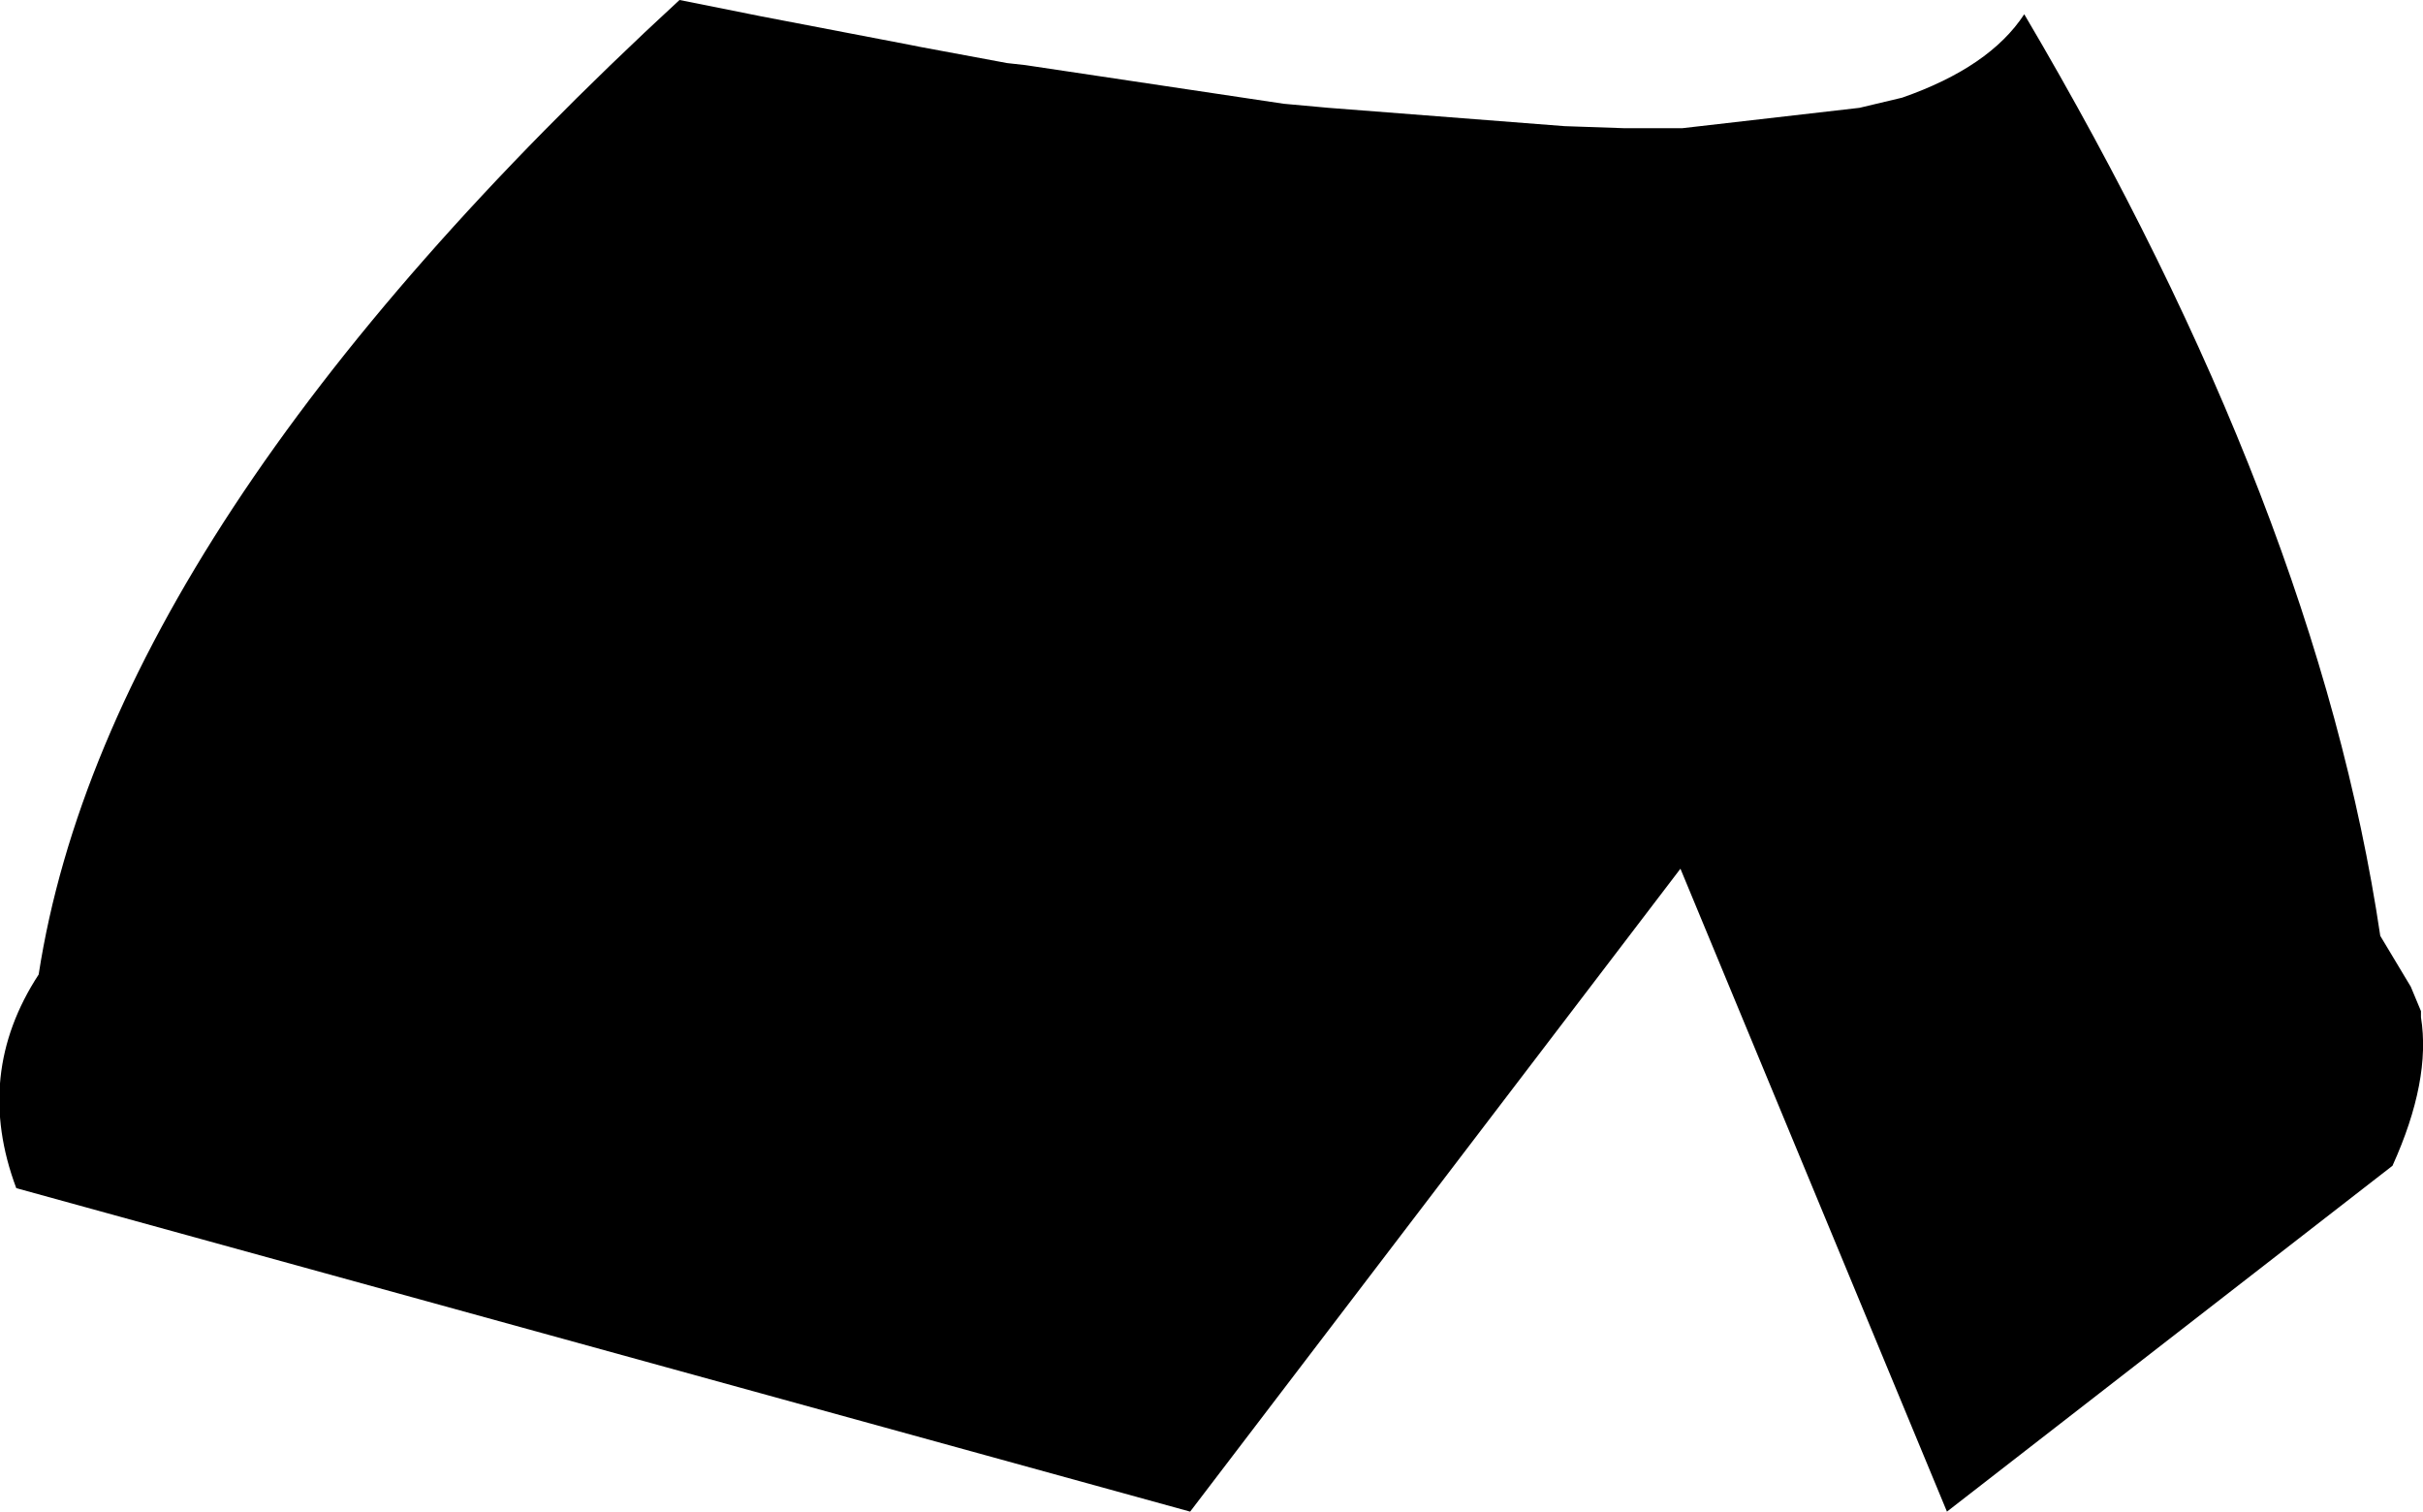 <?xml version="1.0" encoding="UTF-8" standalone="no"?>
<svg xmlns:xlink="http://www.w3.org/1999/xlink" height="37.15px" width="59.55px" xmlns="http://www.w3.org/2000/svg">
  <g transform="matrix(1.0, 0.0, 0.0, 1.0, -189.65, -212.0)">
    <path d="M249.15 237.0 Q249.4 238.55 248.45 240.65 L237.5 249.15 230.95 233.35 218.9 249.15 190.05 241.2 Q189.0 238.4 190.6 235.95 192.3 224.95 206.35 212.0 L208.35 212.4 212.0 213.1 212.25 213.15 214.4 213.55 214.85 213.6 221.2 214.55 222.3 214.65 228.1 215.1 229.55 215.15 231.0 215.15 235.35 214.65 236.4 214.4 Q238.55 213.65 239.4 212.35 246.6 224.55 248.15 235.0 L248.9 236.25 249.15 236.85 249.15 237.0" fill="#000000" fill-rule="evenodd" stroke="none"/>
  </g>
</svg>
